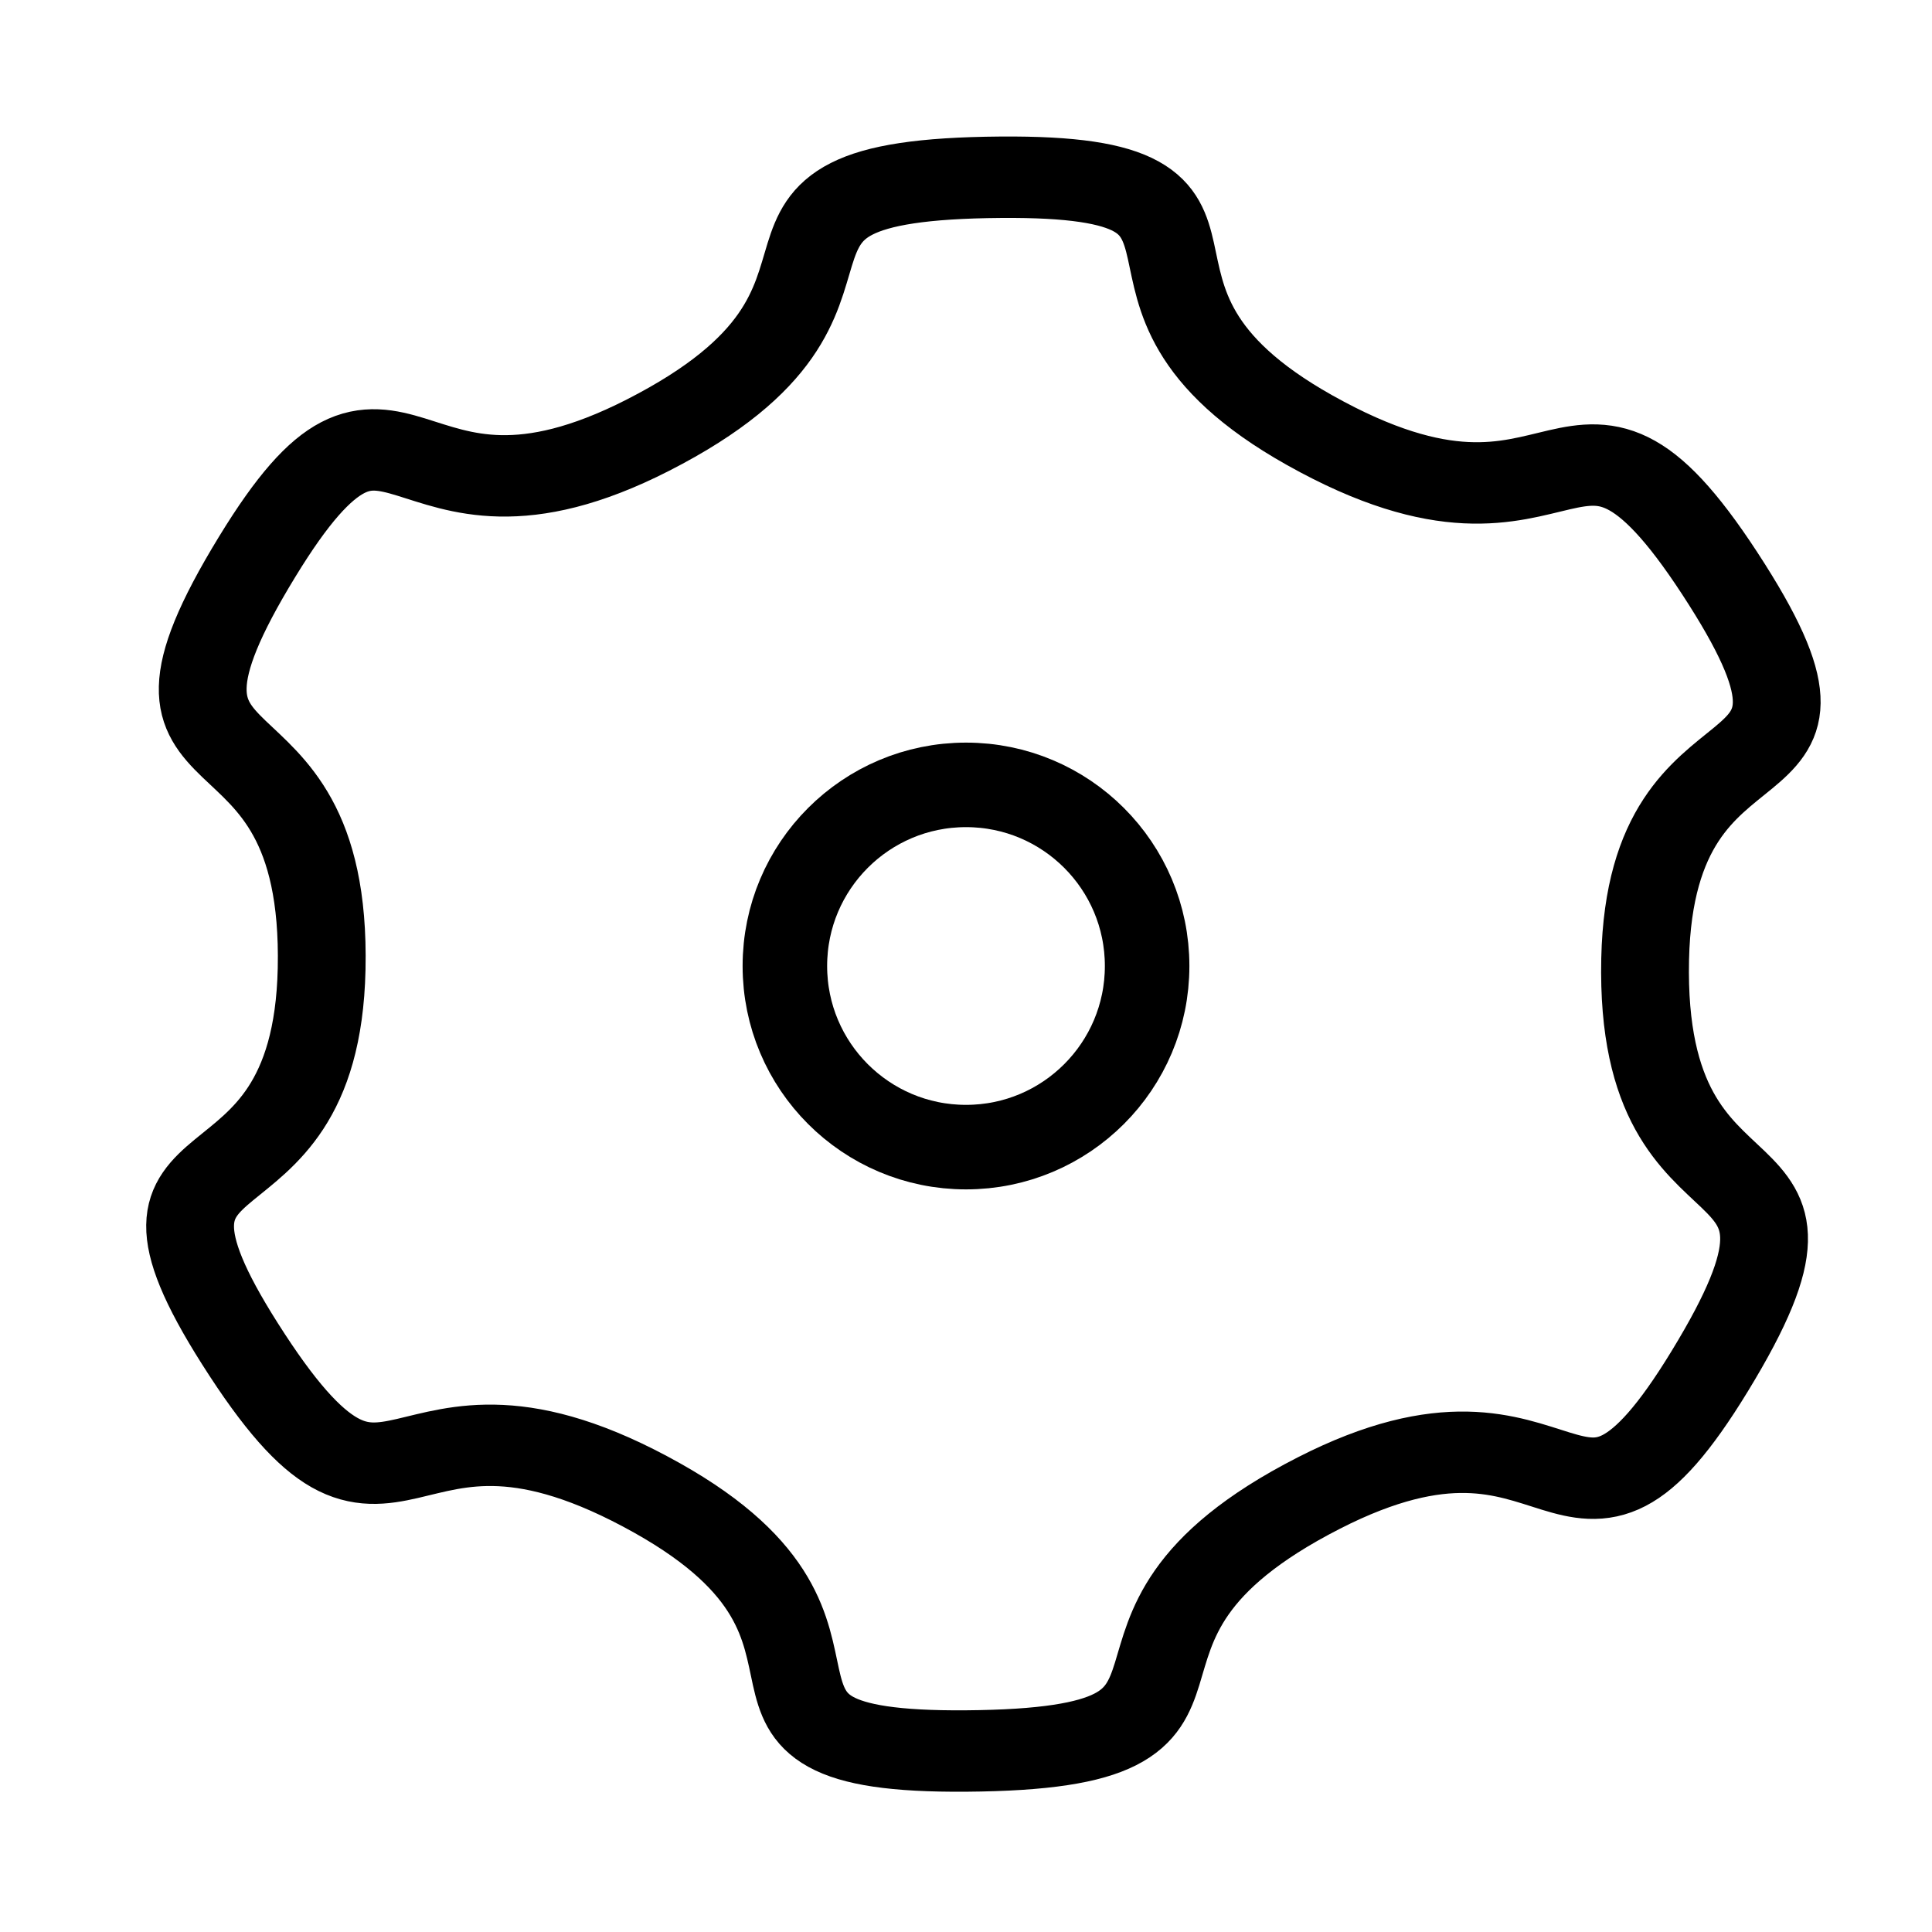 <?xml version="1.0" encoding="UTF-8" standalone="no"?>
<!-- Created with Inkscape (http://www.inkscape.org/) -->

<svg
   width="16"
   height="16"
   viewBox="0 0 16 16"
   version="1.1"
   id="svg5"
   inkscape:version="1.2 (dc2aedaf03, 2022-05-15)"
   sodipodi:docname="settings_16px.svg"
   xml:space="preserve"
   inkscape:export-filename="settings_16px.png"
   inkscape:export-xdpi="96"
   inkscape:export-ydpi="96"
   xmlns:inkscape="http://www.inkscape.org/namespaces/inkscape"
   xmlns:sodipodi="http://sodipodi.sourceforge.net/DTD/sodipodi-0.dtd"
   xmlns="http://www.w3.org/2000/svg"
   xmlns:svg="http://www.w3.org/2000/svg"
   xmlns:rdf="http://www.w3.org/1999/02/22-rdf-syntax-ns#"
   xmlns:cc="http://creativecommons.org/ns#"
   xmlns:dc="http://purl.org/dc/elements/1.1/"><title
     id="title2476">Settings</title><sodipodi:namedview
     id="namedview7"
     pagecolor="#ffffff"
     bordercolor="#000000"
     borderopacity="0.25"
     inkscape:showpageshadow="2"
     inkscape:pageopacity="0.0"
     inkscape:pagecheckerboard="false"
     inkscape:deskcolor="#d1d1d1"
     inkscape:document-units="px"
     showgrid="true"
     inkscape:zoom="34.541667"
     inkscape:cx="10.841978"
     inkscape:cy="12.02895"
     inkscape:window-width="1681"
     inkscape:window-height="1032"
     inkscape:window-x="2100"
     inkscape:window-y="9"
     inkscape:window-maximized="0"
     inkscape:current-layer="layer3"><inkscape:grid
       type="xygrid"
       id="grid16"
       originx="0"
       originy="0"
       empspacing="2"
       spacingx="0.5"
       spacingy="0.5"
       dotted="false"
       color="#0099e5"
       opacity="0.102"
       empcolor="#0099e5"
       empopacity="0.4" /></sodipodi:namedview><defs
     id="defs2" /><g
     inkscape:groupmode="layer"
     id="layer3"
     inkscape:label="Vector"><circle
       style="display:inline;fill:none;stroke:#000000;stroke-width:0.7;stroke-linejoin:round;stroke-dasharray:none;stroke-dashoffset:1;stroke-opacity:1;paint-order:fill markers stroke"
       id="path974"
       cy="8"
       cx="8"
       r="1.5" /><path
       sodipodi:type="star"
       style="display:inline;fill:none;stroke:#000000;stroke-width:0.755;stroke-linejoin:round;stroke-dasharray:none;stroke-dashoffset:1;paint-order:fill markers stroke"
       id="path419"
       inkscape:flatsided="false"
       sodipodi:sides="6"
       sodipodi:cx="2"
       sodipodi:cy="2"
       sodipodi:r1="7.2990761"
       sodipodi:r2="5.6912265"
       sodipodi:arg1="1.5912331"
       sodipodi:arg2="2.086249"
       inkscape:rounded="0.7"
       inkscape:randomized="0"
       d="M 1.851,9.298 C -0.63,9.318 1.317,8.236 -0.805,6.952 -3.12,5.552 -3.023,7.851 -4.394,5.52 -5.652,3.381 -3.742,4.526 -3.691,2.046 c 0.055,-2.704 -1.888,-1.471 -0.554,-3.824 1.223,-2.158 1.186,0.069 3.36,-1.127 2.37,-1.304 0.33,-2.37 3.035,-2.392 2.481,-0.02 0.534,1.062 2.656,2.346 2.314,1.4 2.218,-0.899 3.589,1.432 C 9.652,0.619 7.742,-0.526 7.691,1.954 7.636,4.658 9.579,3.424 8.245,5.778 7.023,7.936 7.059,5.709 4.886,6.905 2.516,8.21 4.556,9.276 1.851,9.298 Z"
       transform="matrix(0.963,0,0,0.893,6.218,6.198)" /></g></svg>
